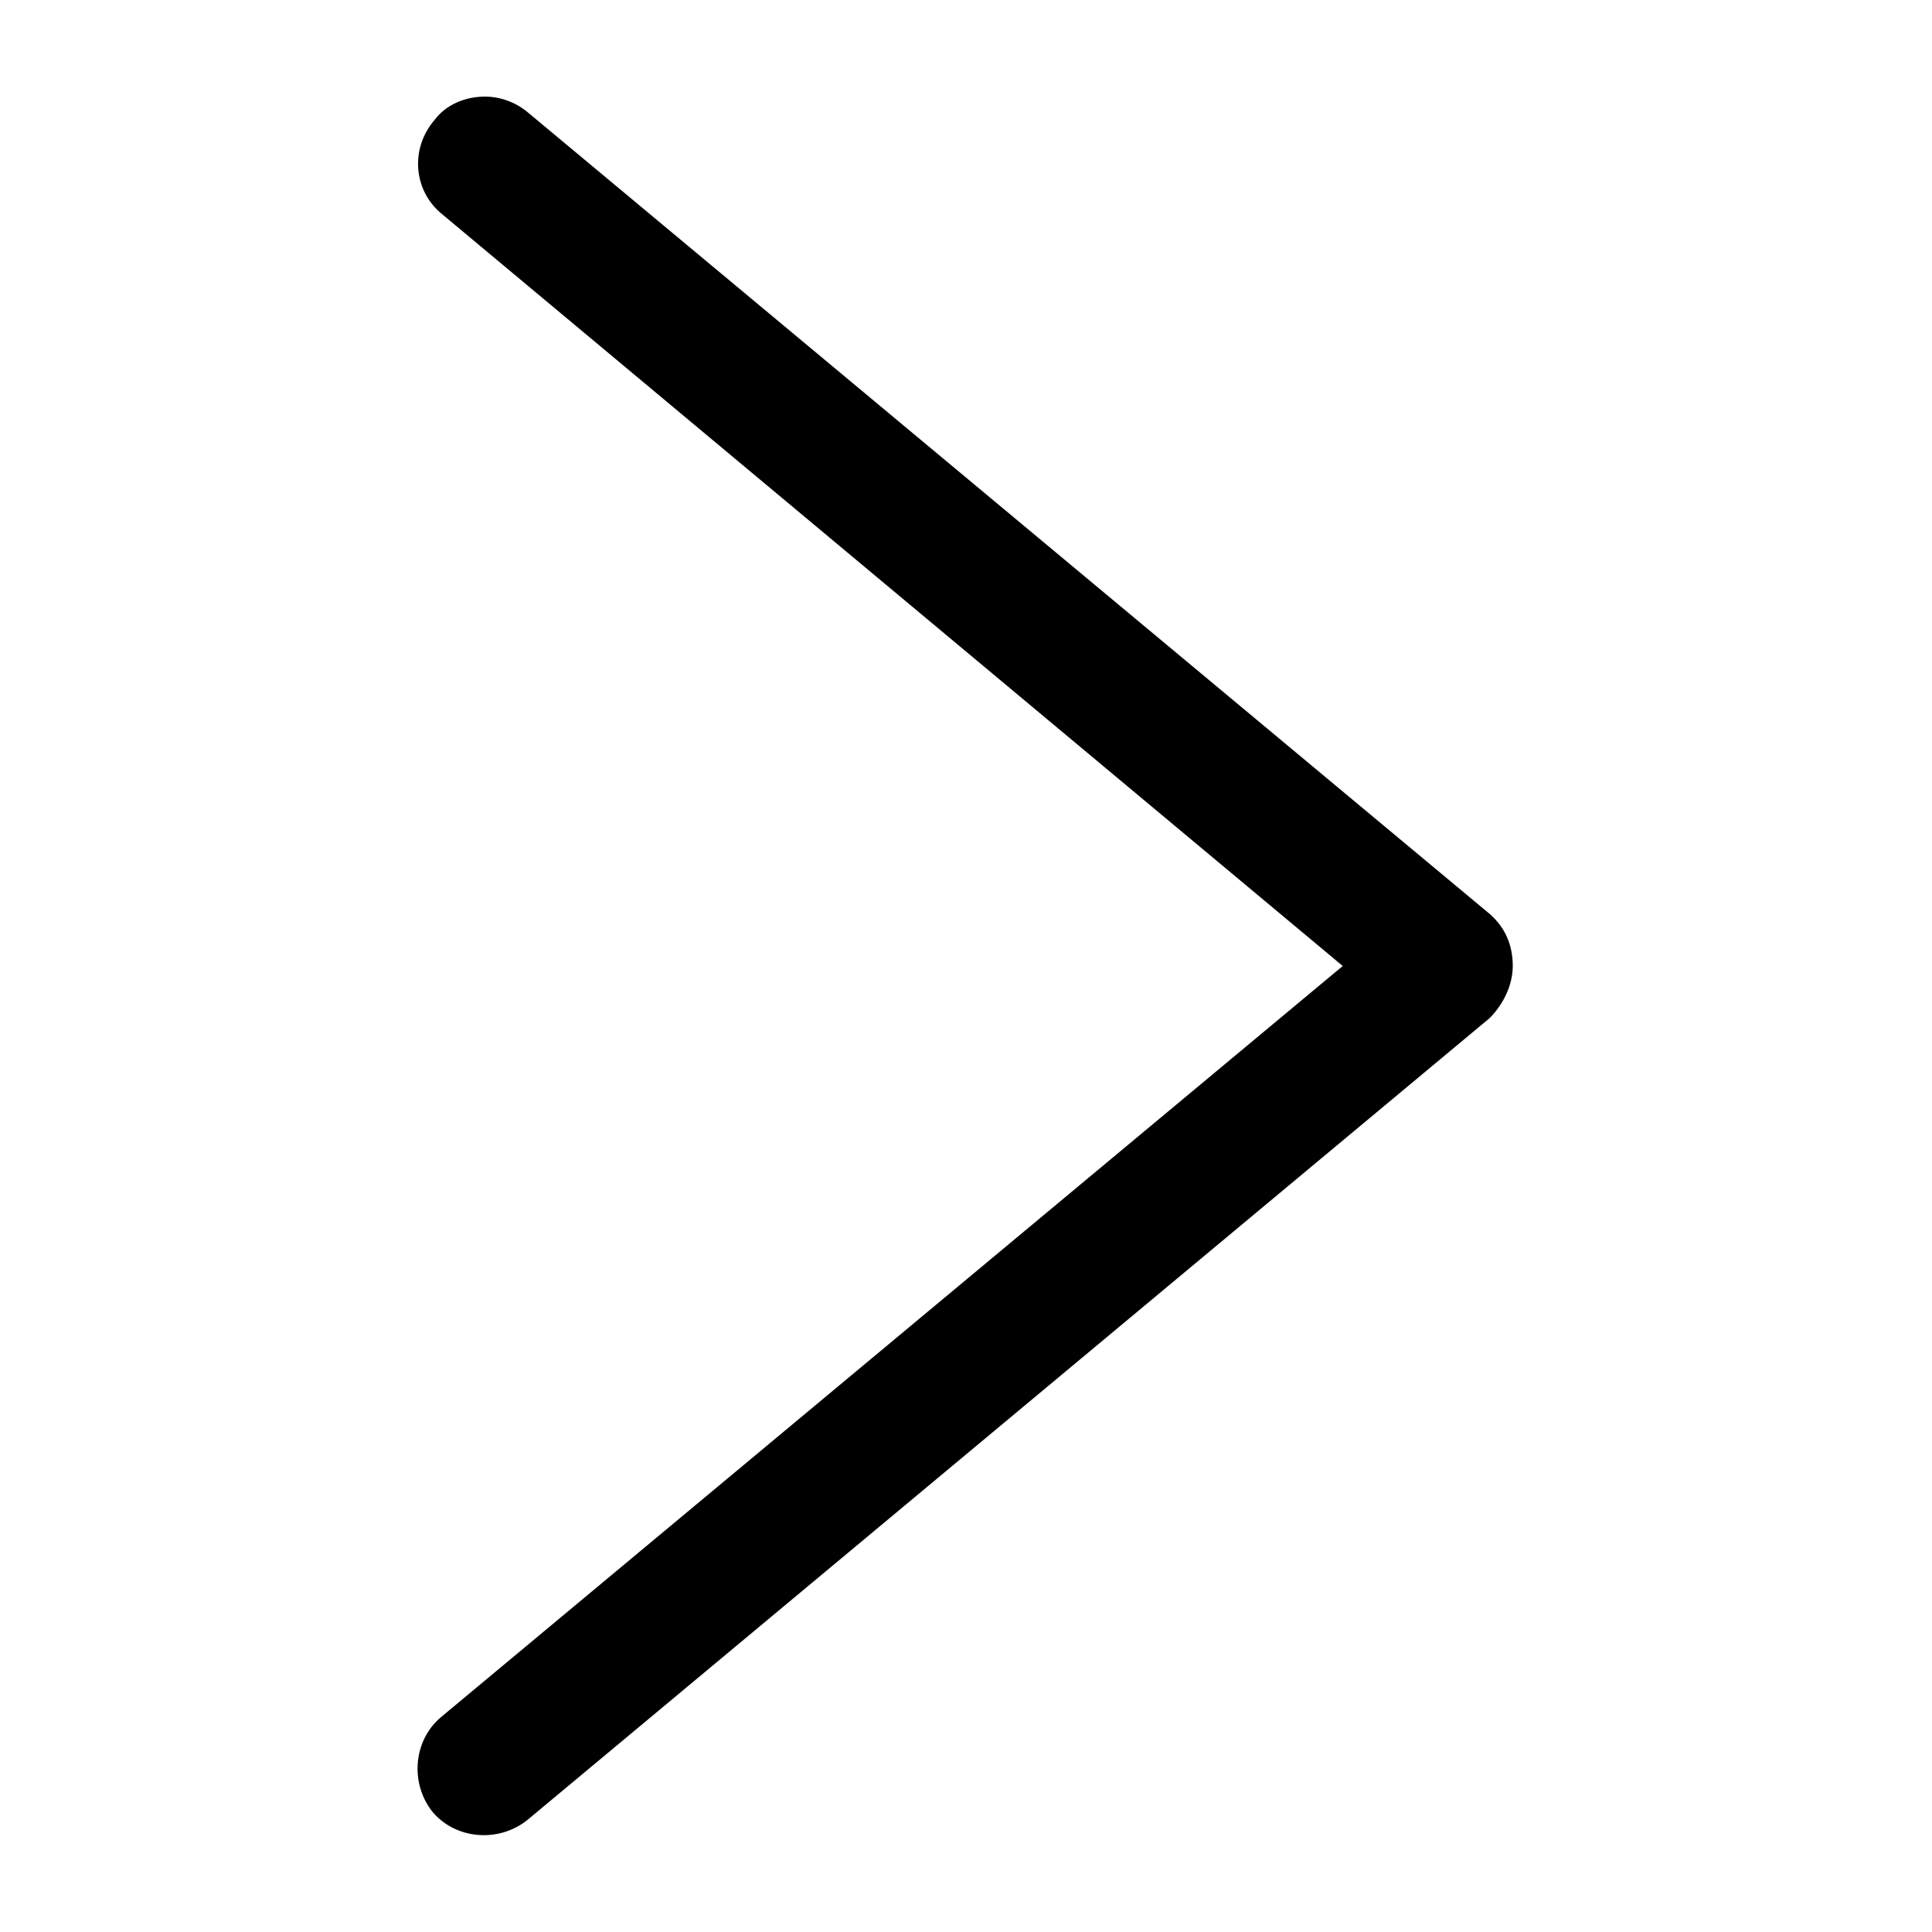 <?xml version="1.0" encoding="utf-8"?>
<!-- Generator: Adobe Illustrator 19.1.0, SVG Export Plug-In . SVG Version: 6.00 Build 0)  -->
<svg version="1.1" xmlns="http://www.w3.org/2000/svg" xmlns:xlink="http://www.w3.org/1999/xlink" x="0px" y="0px"
	 viewBox="0 0 100 100" style="enable-background:new 0 0 100 100;" xml:space="preserve">
<g id="Layer_1">
	<path d="M25.1,5c0.8,0,1.6,0.3,2.2,0.8l49.8,41.5c0.8,0.7,1.2,1.6,1.2,2.7c0,1-0.5,2-1.2,2.7L27.3,94.2c-1.5,1.2-3.7,1-4.9-0.4
		c-1.2-1.5-1-3.7,0.4-4.9L69.5,50L22.9,11.1c-1.5-1.2-1.7-3.4-0.4-4.9C23.1,5.4,24.1,5,25.1,5z"/>
</g>
<g id="Layer_2">
</g>
</svg>

